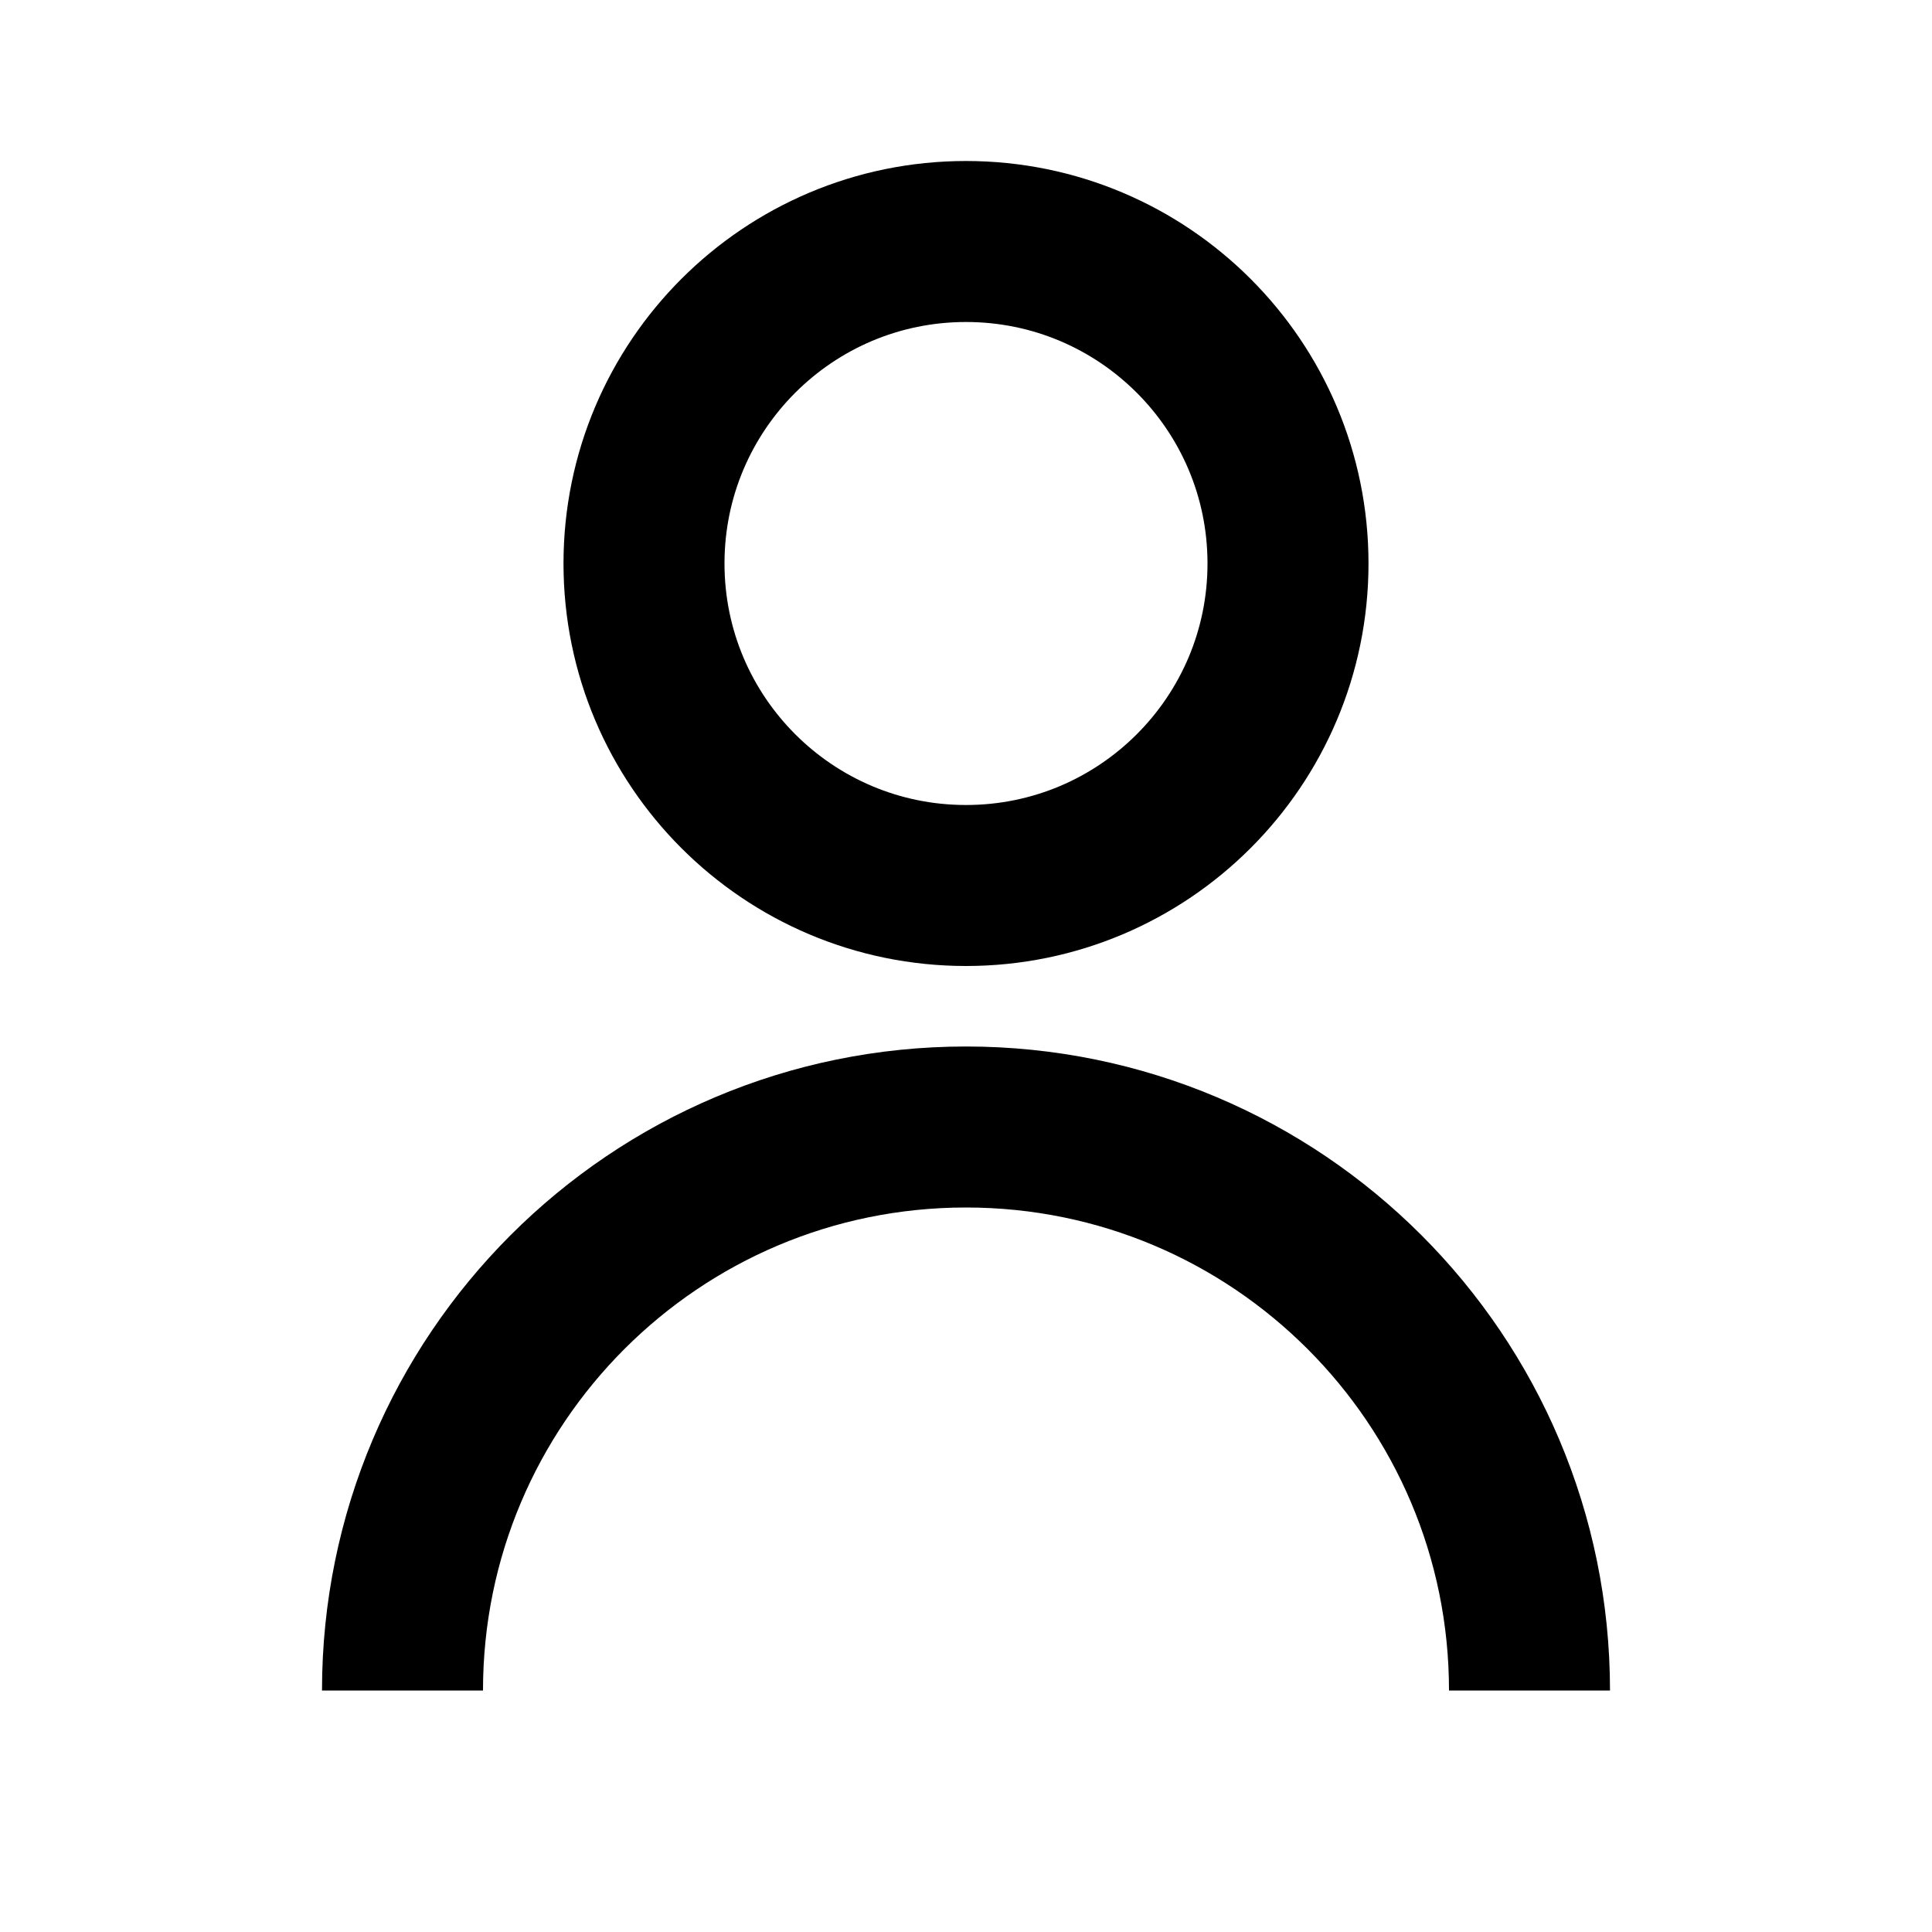 <svg width="24" height="24" viewBox="0 0 24 24" fill="none" xmlns="http://www.w3.org/2000/svg">
<g id="User / User_01">
<path id="Vector" d="M5 21C5 17.134 8.134 14 12 14C15.866 14 19 17.134 19 21" stroke="black" stroke-width="2" strokeLinecap="round" strokeLinejoin="round"/>
<path id="Vector_2" d="M12 11C14.209 11 16 9.209 16 7C16 4.791 14.209 3 12 3C9.791 3 8 4.791 8 7C8 9.209 9.791 11 12 11Z" stroke="black" stroke-width="2" strokeLinecap="round" strokeLinejoin="round"/>
</g>
</svg>
